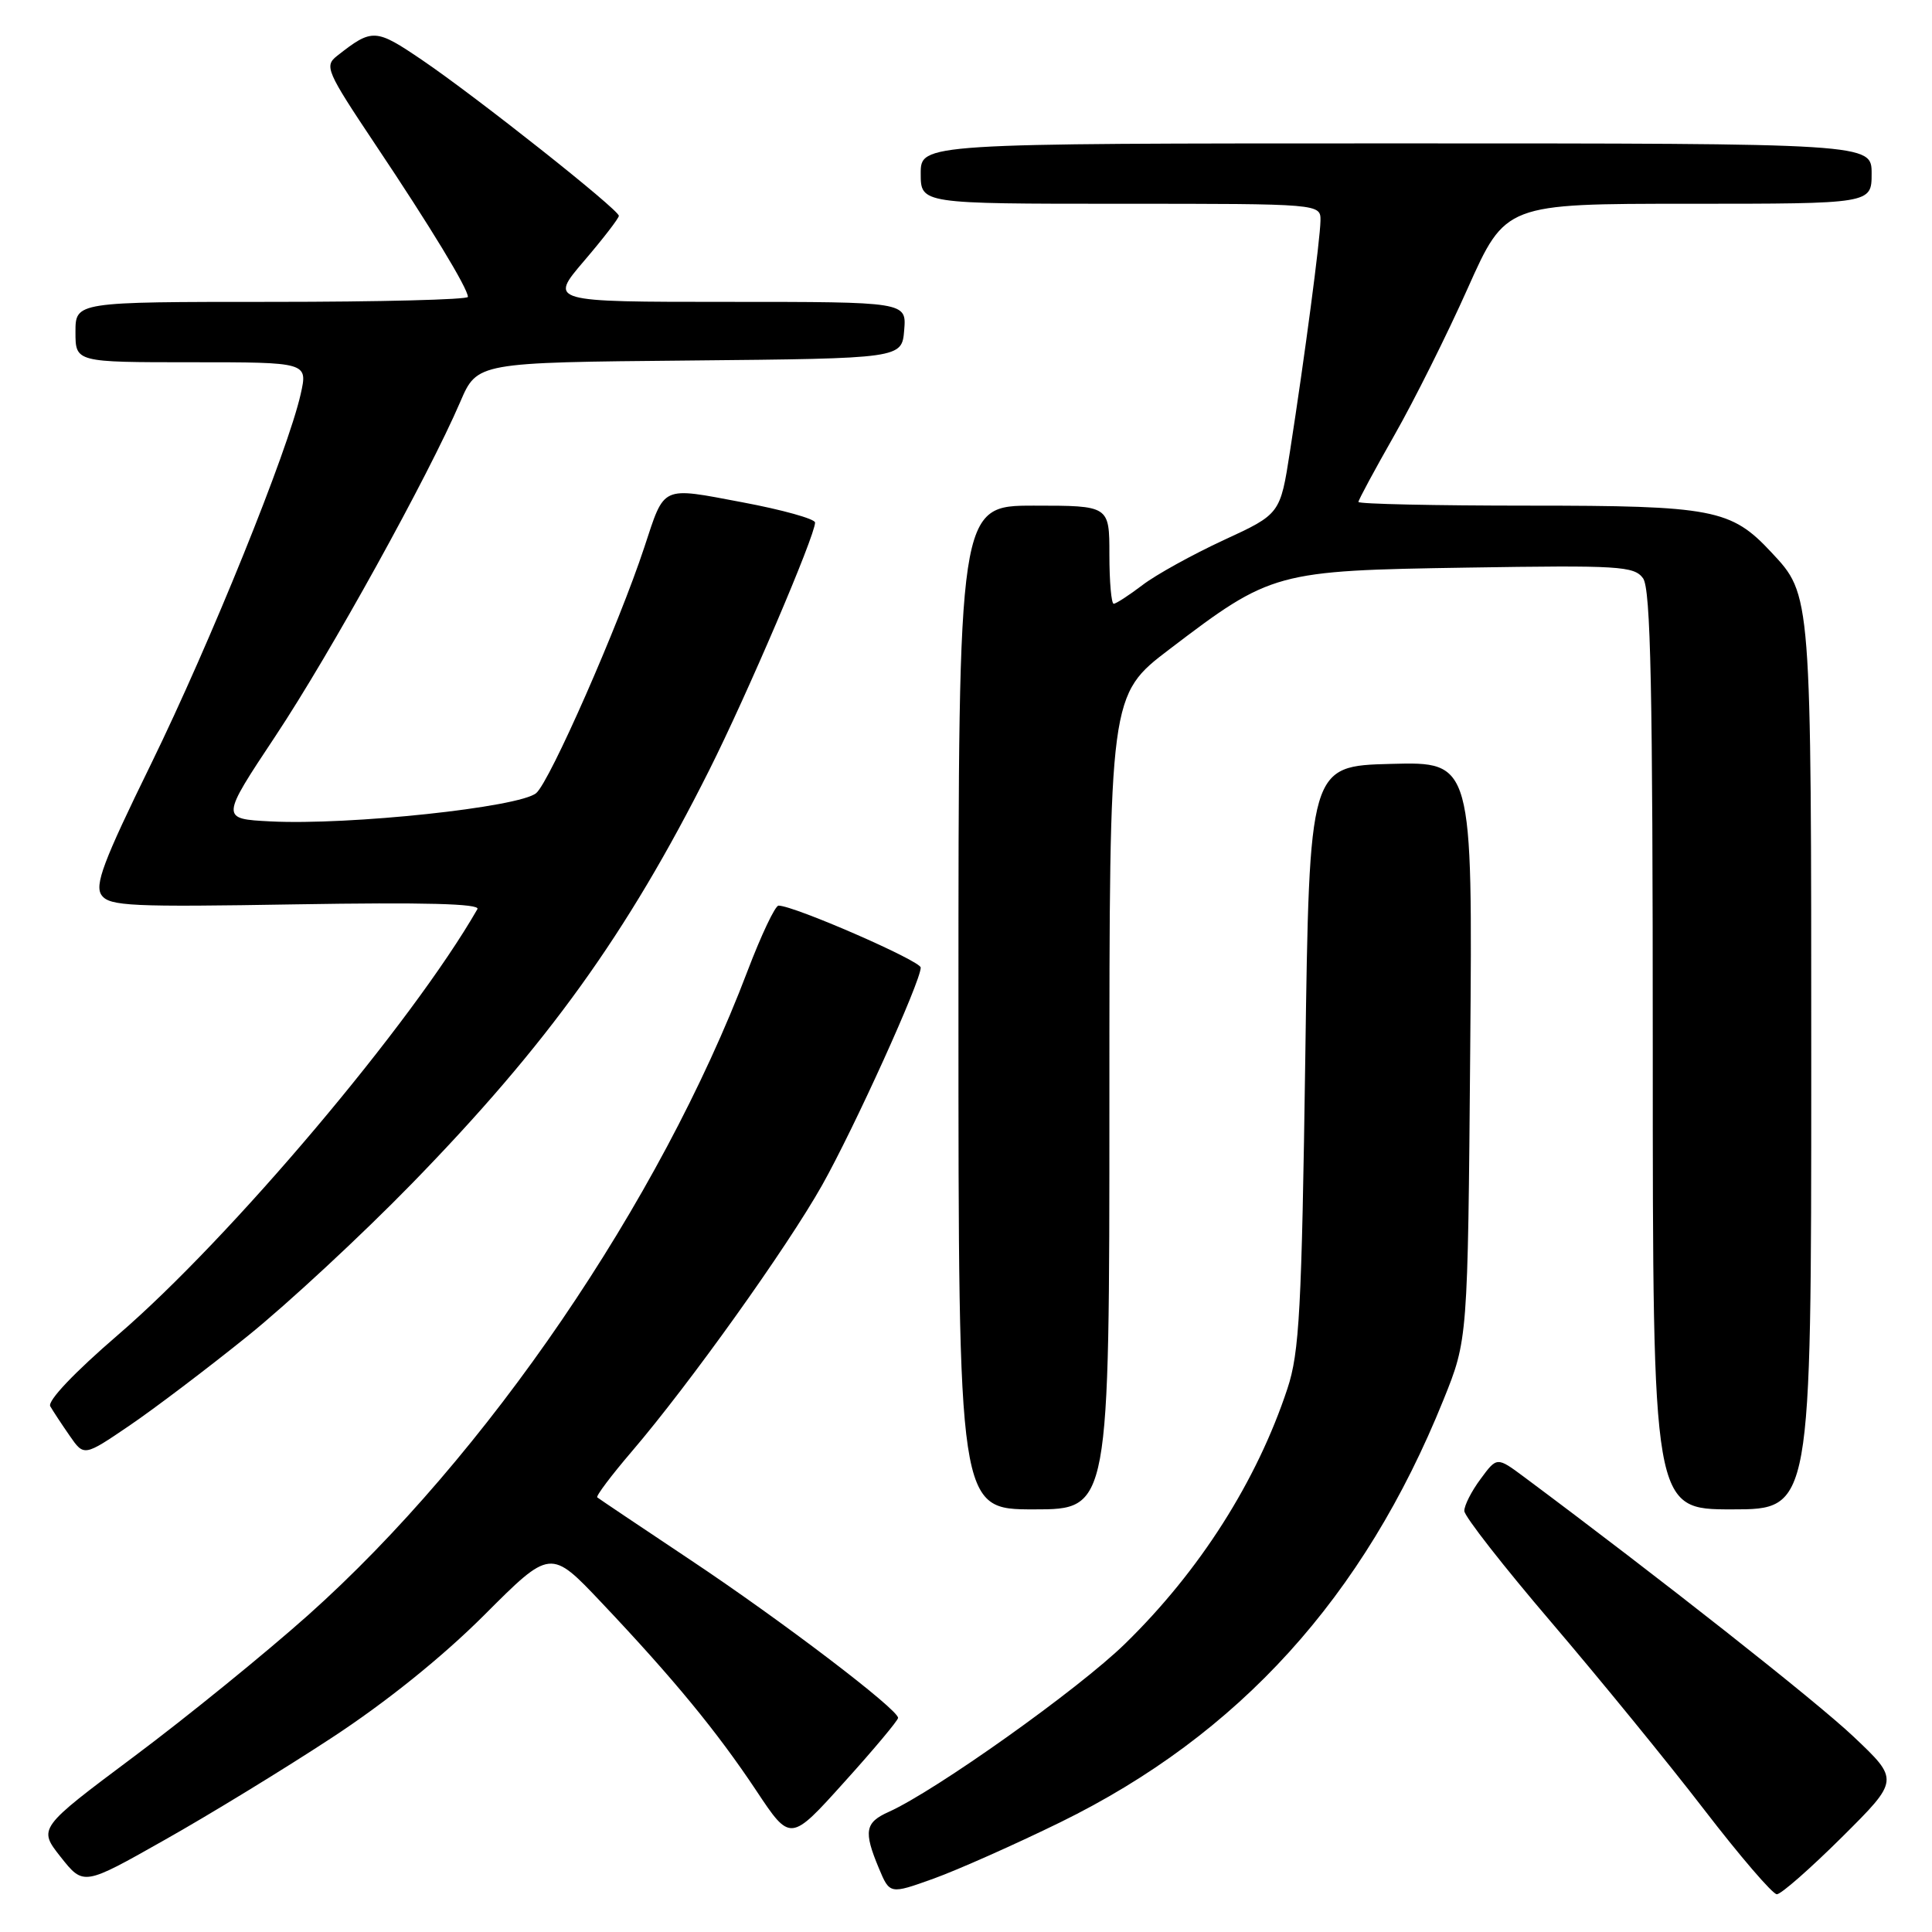 <?xml version="1.0" encoding="UTF-8" standalone="no"?>
<!DOCTYPE svg PUBLIC "-//W3C//DTD SVG 1.1//EN" "http://www.w3.org/Graphics/SVG/1.1/DTD/svg11.dtd" >
<svg xmlns="http://www.w3.org/2000/svg" xmlns:xlink="http://www.w3.org/1999/xlink" version="1.1" viewBox="0 0 256 256">
 <g >
 <path fill="currentColor"
d=" M 140.50 241.46 C 164.17 229.86 180.73 211.61 191.26 185.50 C 194.49 177.50 194.49 177.50 194.81 139.22 C 195.13 100.93 195.13 100.93 184.31 101.22 C 173.50 101.50 173.50 101.50 172.96 140.00 C 172.48 173.56 172.18 179.21 170.59 184.00 C 166.55 196.23 158.97 208.15 149.09 217.79 C 142.95 223.80 123.98 237.29 117.75 240.09 C 114.62 241.49 114.41 242.66 116.45 247.54 C 117.90 251.01 117.90 251.01 123.70 248.93 C 126.89 247.78 134.45 244.42 140.50 241.46 Z  M 244.07 243.43 C 251.68 235.86 251.68 235.86 245.59 230.10 C 240.61 225.39 219.93 209.10 201.93 195.69 C 198.35 193.03 198.35 193.03 196.18 195.98 C 194.98 197.59 194.01 199.50 194.03 200.21 C 194.04 200.92 199.24 207.57 205.59 215.00 C 211.93 222.43 221.02 233.56 225.78 239.75 C 230.54 245.94 234.89 251.00 235.44 251.00 C 236.00 251.00 239.88 247.59 244.07 243.43 Z  M 43.92 230.29 C 51.15 225.56 58.58 219.58 64.15 214.02 C 72.95 205.21 72.95 205.21 79.72 212.37 C 89.25 222.44 95.00 229.43 100.22 237.28 C 104.73 244.07 104.73 244.07 111.86 236.15 C 115.79 231.80 119.00 227.96 119.00 227.63 C 119.00 226.49 103.53 214.72 91.50 206.71 C 84.90 202.31 79.34 198.58 79.14 198.41 C 78.94 198.24 81.01 195.49 83.74 192.30 C 91.36 183.39 104.26 165.34 108.93 157.05 C 113.19 149.48 122.00 130.05 122.00 128.21 C 122.00 127.32 105.22 120.00 103.16 120.00 C 102.71 120.00 100.86 123.91 99.04 128.69 C 87.42 159.29 64.48 192.91 40.82 214.02 C 35.14 219.08 24.77 227.51 17.77 232.74 C 5.04 242.26 5.04 242.26 8.05 246.07 C 11.07 249.88 11.07 249.88 21.78 243.82 C 27.68 240.50 37.64 234.41 43.92 230.29 Z  M 147.00 146.04 C 147.00 92.09 147.00 92.09 154.97 86.02 C 168.45 75.76 168.99 75.61 194.46 75.21 C 214.52 74.89 216.53 75.01 217.71 76.62 C 218.73 78.01 219.00 91.13 219.00 139.19 C 219.00 200.00 219.00 200.00 229.50 200.00 C 240.00 200.00 240.00 200.00 240.00 141.47 C 240.00 78.33 240.04 78.89 234.70 73.17 C 229.38 67.46 226.99 67.00 202.54 67.00 C 190.14 67.00 180.00 66.78 180.00 66.51 C 180.00 66.24 182.14 62.28 184.75 57.69 C 187.36 53.11 191.75 44.33 194.49 38.18 C 199.49 27.00 199.49 27.00 223.74 27.00 C 248.00 27.00 248.00 27.00 248.00 23.00 C 248.00 19.00 248.00 19.00 185.00 19.00 C 122.00 19.00 122.00 19.00 122.00 23.00 C 122.00 27.00 122.00 27.00 148.50 27.00 C 175.00 27.00 175.00 27.00 174.97 29.25 C 174.93 31.75 172.91 47.07 170.93 59.80 C 169.64 68.11 169.64 68.11 162.14 71.57 C 158.02 73.48 153.18 76.15 151.39 77.52 C 149.60 78.88 147.88 80.00 147.57 80.00 C 147.26 80.00 147.00 77.08 147.00 73.50 C 147.00 67.00 147.00 67.00 137.00 67.00 C 127.00 67.00 127.00 67.00 127.00 133.50 C 127.00 200.00 127.00 200.00 137.00 200.00 C 147.00 200.00 147.00 200.00 147.00 146.04 Z  M 32.83 177.02 C 38.15 172.73 47.92 163.66 54.55 156.86 C 72.54 138.40 83.09 123.74 93.97 102.06 C 99.01 92.02 108.00 70.99 108.00 69.24 C 108.00 68.76 103.67 67.55 98.39 66.56 C 87.50 64.51 88.11 64.23 85.38 72.50 C 81.98 82.81 72.86 103.56 71.05 105.09 C 68.83 106.97 46.29 109.37 35.86 108.84 C 29.22 108.50 29.22 108.50 36.52 97.50 C 43.80 86.53 56.75 63.10 60.99 53.24 C 63.23 48.03 63.23 48.03 91.37 47.77 C 119.50 47.50 119.50 47.50 119.81 43.75 C 120.12 40.00 120.12 40.00 96.44 40.00 C 72.76 40.00 72.76 40.00 77.38 34.59 C 79.92 31.62 82.00 28.92 82.00 28.60 C 82.00 27.78 63.18 12.88 55.97 7.98 C 49.75 3.76 49.34 3.73 44.67 7.40 C 42.95 8.75 43.24 9.42 49.75 19.17 C 57.04 30.06 62.00 38.23 62.00 39.34 C 62.00 39.70 50.30 40.00 36.00 40.00 C 10.00 40.00 10.00 40.00 10.00 44.00 C 10.00 48.00 10.00 48.00 25.39 48.00 C 40.79 48.00 40.79 48.00 39.84 52.23 C 38.13 59.81 27.90 85.09 20.01 101.24 C 13.66 114.20 12.50 117.30 13.47 118.63 C 14.52 120.07 17.43 120.20 39.26 119.83 C 56.16 119.55 63.67 119.74 63.26 120.46 C 54.56 135.62 30.55 164.05 15.61 176.90 C 9.85 181.86 6.26 185.64 6.66 186.34 C 7.03 186.98 8.18 188.73 9.23 190.24 C 11.13 192.99 11.13 192.99 17.15 188.90 C 20.46 186.65 27.52 181.30 32.83 177.02 Z "/>
</g>
</svg>